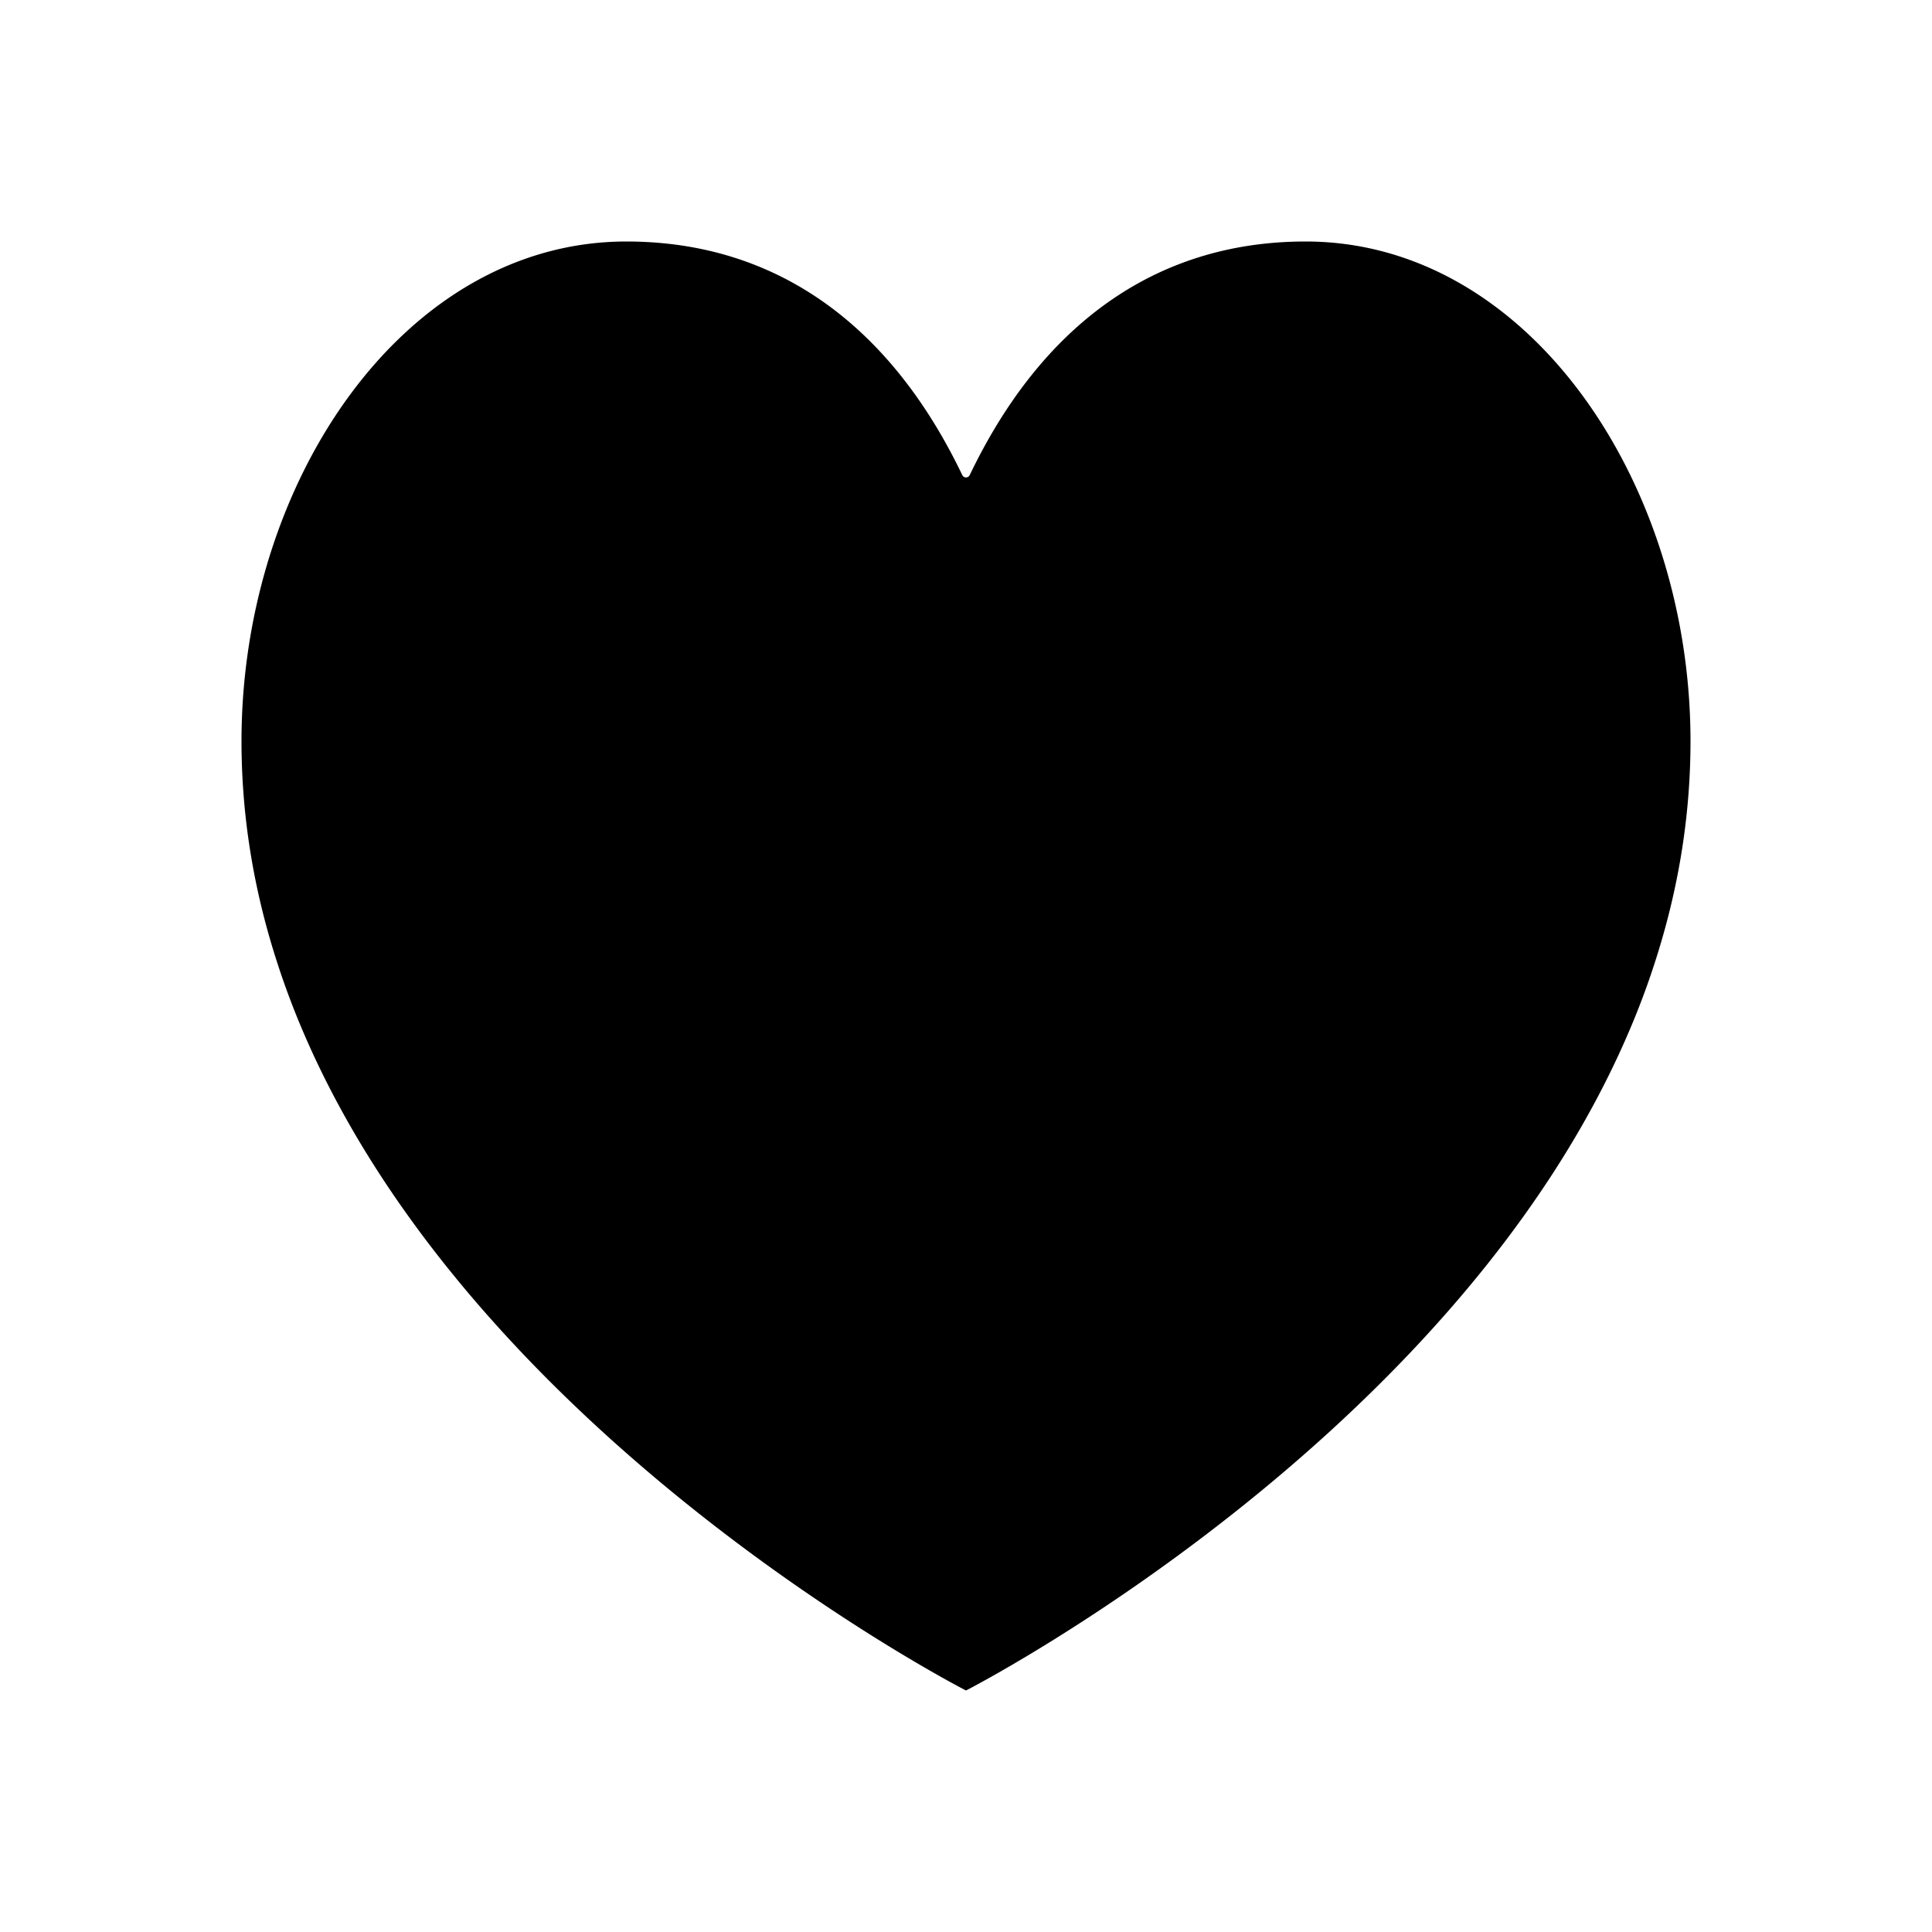 <svg xmlns="http://www.w3.org/2000/svg" xmlns:xlink="http://www.w3.org/1999/xlink" width="24" height="24" viewBox="0 0 24 24"><path fill="currentColor" d="M7.781 3C5.018 3 3 5.986 3 9.207c0 .865.13 1.693.36 2.48q.169.577.404 1.126C5.938 17.899 12 21 12 21s6.062-3.1 8.236-8.187q.235-.547.404-1.126c.23-.787.36-1.615.36-2.48C21 5.987 18.982 3 16.219 3c-1.885 0-3.291 1.061-4.173 2.902a.051.051 0 0 1-.092 0C11.072 4.062 9.666 3 7.78 3"/></svg>